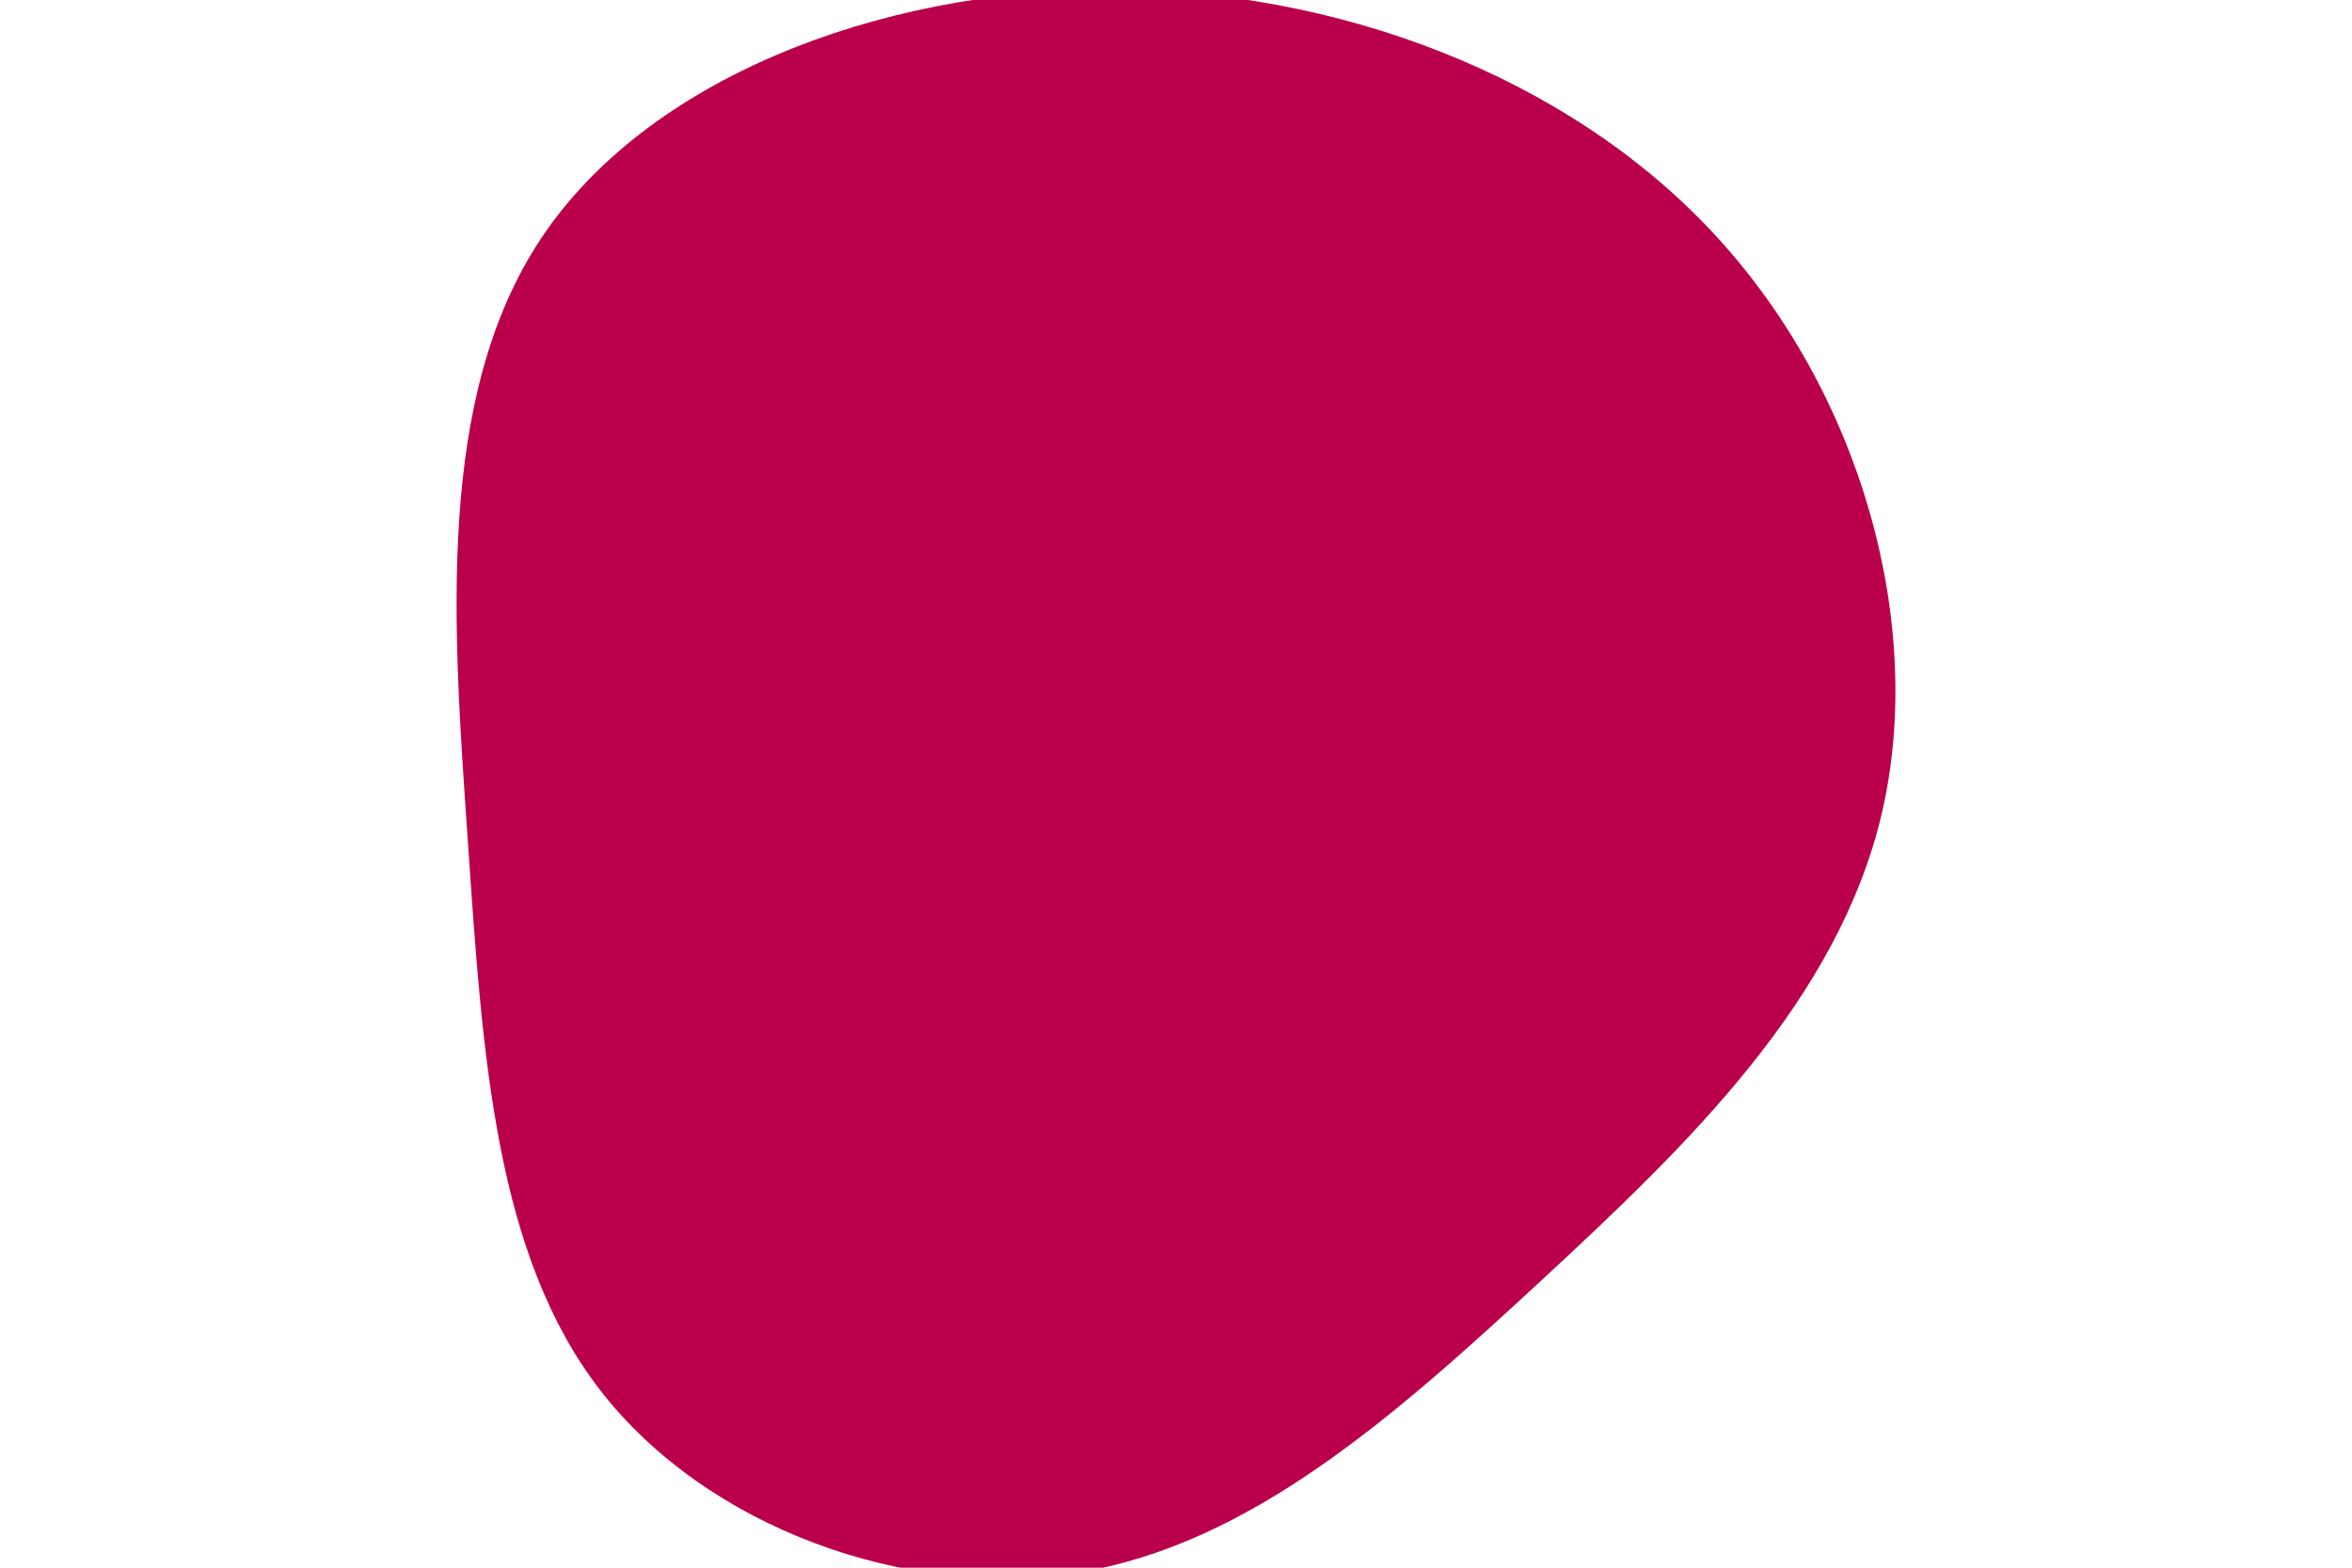 <svg id="visual" viewBox="0 0 900 600" width="900" height="600" xmlns="http://www.w3.org/2000/svg" xmlns:xlink="http://www.w3.org/1999/xlink" version="1.1"><g transform="translate(423.009 327.356)"><path d="M233.1 -237.6C289.4 -176.8 313.7 -88.4 297.2 -16.6C280.6 55.2 223.2 110.5 166.8 162.7C110.5 214.8 55.2 263.9 -10.6 274.5C-76.4 285 -152.7 257.1 -193.2 204.9C-233.7 152.7 -238.4 76.4 -244 -5.7C-249.7 -87.7 -256.4 -175.4 -215.9 -236.2C-175.4 -297 -87.7 -331 0.4 -331.4C88.4 -331.7 176.8 -298.4 233.1 -237.6" fill="#BB004B"></path></g></svg>